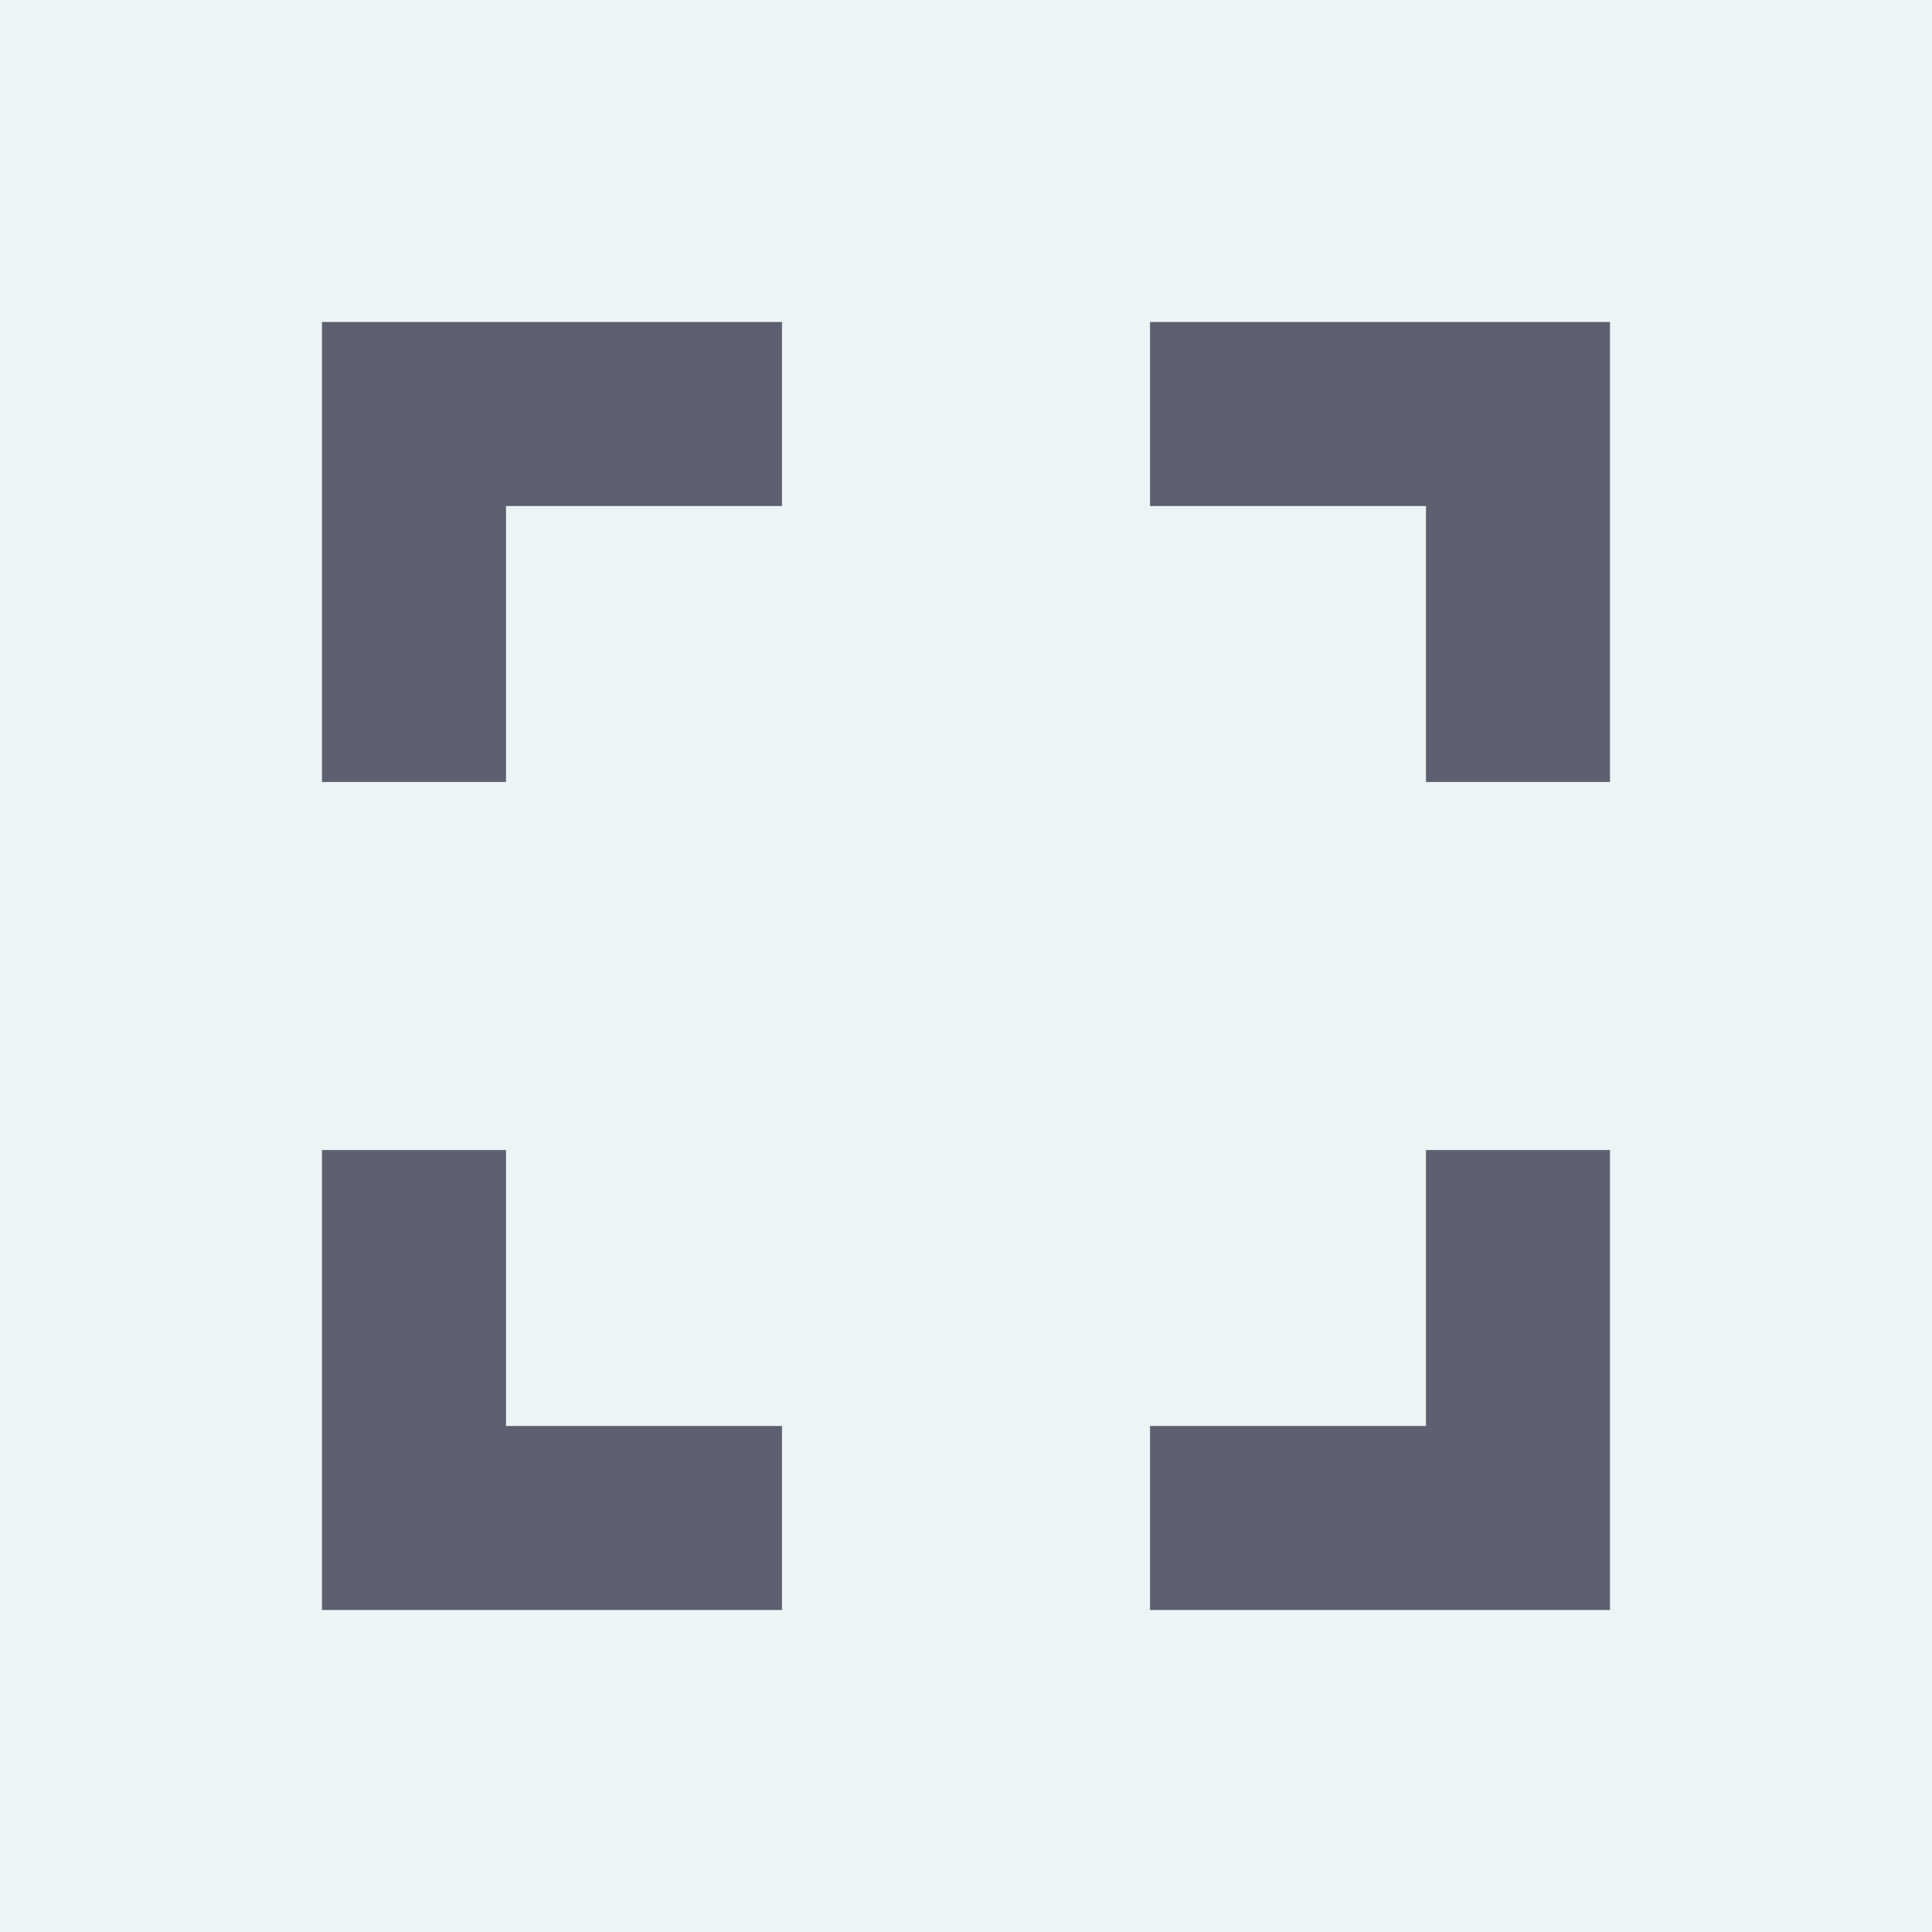 <?xml version="1.0" encoding="UTF-8"?>
<svg width="24px" height="24px" viewBox="0 0 24 24" version="1.1" xmlns="http://www.w3.org/2000/svg" xmlns:xlink="http://www.w3.org/1999/xlink">
    <rect x="0" y="0" width="24" height="24" fill="#333333" stroke="none"/>
    <!-- Generator: sketchtool 41.2 (35397) - http://www.bohemiancoding.com/sketch -->
    <title>FFCAD455-7C56-4803-B223-1B0AD1E1AB6F</title>
    <desc>Created with sketchtool.</desc>
    <defs>
        <rect id="path-1" x="677.414" y="154" width="730.301" height="728" rx="3"></rect>
        <mask id="mask-2" maskContentUnits="userSpaceOnUse" maskUnits="objectBoundingBox" x="0" y="0" width="730.301" height="728" fill="white">
            <use xlink:href="#path-1"></use>
        </mask>
    </defs>
    <g id="Page-1" stroke="none" stroke-width="1" fill="none" fill-rule="evenodd">
        <g id="01.1---Fltro-dentro-do-upload-Copy-5" transform="translate(-1326, -178)">
            <g id="Group-6-Copy" transform="translate(56, 64)">
                <g id="Group-2-Copy">
                    <rect id="Rectangle-3-Copy-9" x="0" y="0" width="1384.502" height="845"></rect>
                </g>
            </g>
            <use id="Rectangle-25-Copy" stroke="#DBE1E9" mask="url(#mask-2)" stroke-width="2" fill="#FFFFFF" xlink:href="#path-1"></use>
            <g id="Group-3" transform="translate(1326, 178)">
                <rect id="Rectangle-3" fill="#ECF4F6" x="0" y="0" width="24" height="24"></rect>
                <g id="Group-Copy" fill="#5C6071">
                    <path d="M6.286,14.286 L4,14.286 L4,20 L9.714,20 L9.714,17.714 L6.286,17.714 L6.286,14.286 L6.286,14.286 Z M4,9.714 L6.286,9.714 L6.286,6.286 L9.714,6.286 L9.714,4 L4,4 L4,9.714 L4,9.714 Z M17.714,17.714 L14.286,17.714 L14.286,20 L20,20 L20,14.286 L17.714,14.286 L17.714,17.714 L17.714,17.714 Z M14.286,4 L14.286,6.286 L17.714,6.286 L17.714,9.714 L20,9.714 L20,4 L14.286,4 L14.286,4 Z" id="Fill-202"></path>
                </g>
            </g>
        </g>
    </g>
</svg>